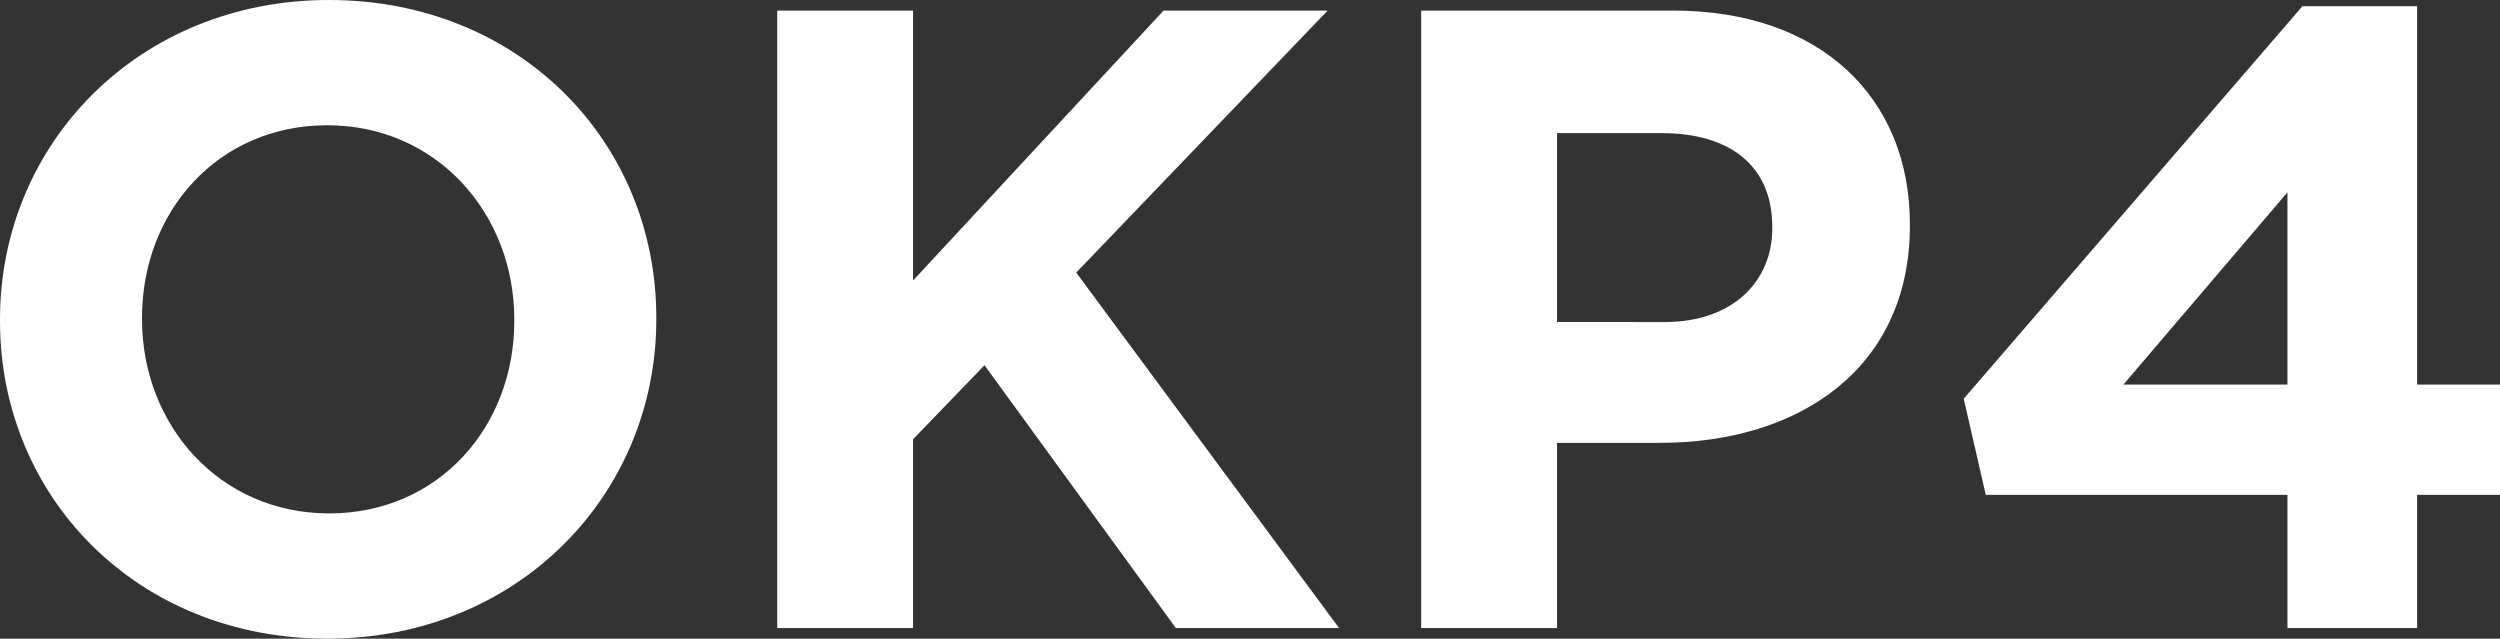 <?xml version="1.0" encoding="utf-8"?>
<svg viewBox="87.688 3.345 187.02 47.777" width="187.02" height="47.777" xmlns="http://www.w3.org/2000/svg">
  <rect x="87.688" y="3.345" width="187.02" height="47.777" fill="#333333" stroke="none"/>
  <defs>
    <clipPath id="clip-path">
      <rect id="Rectangle_559" data-name="Rectangle 559" width="274.712" height="73.136" fill="#484c80"/>
    </clipPath>
  </defs>
  <g>
    <path id="Tracé_1809" data-name="Tracé 1809" d="M 87.688 27.366 L 87.688 27.233 C 87.688 14.101 98.049 3.345 112.303 3.345 C 126.557 3.345 136.785 13.969 136.785 27.102 L 136.785 27.233 C 136.785 40.366 126.425 51.122 112.171 51.122 C 97.917 51.122 87.688 40.498 87.688 27.366 M 126.161 27.366 L 126.161 27.233 C 126.161 19.314 120.354 12.715 112.171 12.715 C 103.988 12.715 98.312 19.183 98.312 27.102 L 98.312 27.233 C 98.312 35.152 104.119 41.752 112.303 41.752 C 120.487 41.752 126.161 35.285 126.161 27.366" fill="#fff" clip-path="url(#clip-path)"/>
    <path id="Tracé_1810" data-name="Tracé 1810" d="M 145.829 4.137 L 155.991 4.137 L 155.991 24.33 L 174.732 4.137 L 187.006 4.137 L 168.199 23.737 L 187.864 50.331 L 175.653 50.331 L 161.336 30.665 L 155.99 36.208 L 155.99 50.331 L 145.829 50.331 L 145.829 4.137 Z" fill="#fff" clip-path="url(#clip-path)"/>
    <path id="Tracé_1811" data-name="Tracé 1811" d="M 194.003 4.137 L 212.876 4.137 C 223.897 4.137 230.562 10.67 230.562 20.107 L 230.562 20.239 C 230.562 30.93 222.247 36.473 211.887 36.473 L 204.166 36.473 L 204.166 50.331 L 194.003 50.331 L 194.003 4.137 Z M 212.217 27.437 C 217.299 27.437 220.268 24.401 220.268 20.437 L 220.268 20.305 C 220.268 15.751 217.1 13.305 212.019 13.305 L 204.166 13.305 L 204.166 27.432 L 212.217 27.437 Z" fill="#fff" clip-path="url(#clip-path)"/>
    <path id="Tracé_1812" data-name="Tracé 1812" d="M 258.808 40.366 L 236.24 40.366 L 234.59 33.173 L 259.93 3.808 L 268.508 3.808 L 268.508 32.115 L 274.708 32.115 L 274.708 40.363 L 268.508 40.363 L 268.508 50.328 L 258.808 50.328 L 258.808 40.366 Z M 258.808 32.118 L 258.808 17.732 L 246.534 32.115 L 258.808 32.118 Z" fill="#fff" clip-path="url(#clip-path)"/>
  </g>
</svg>